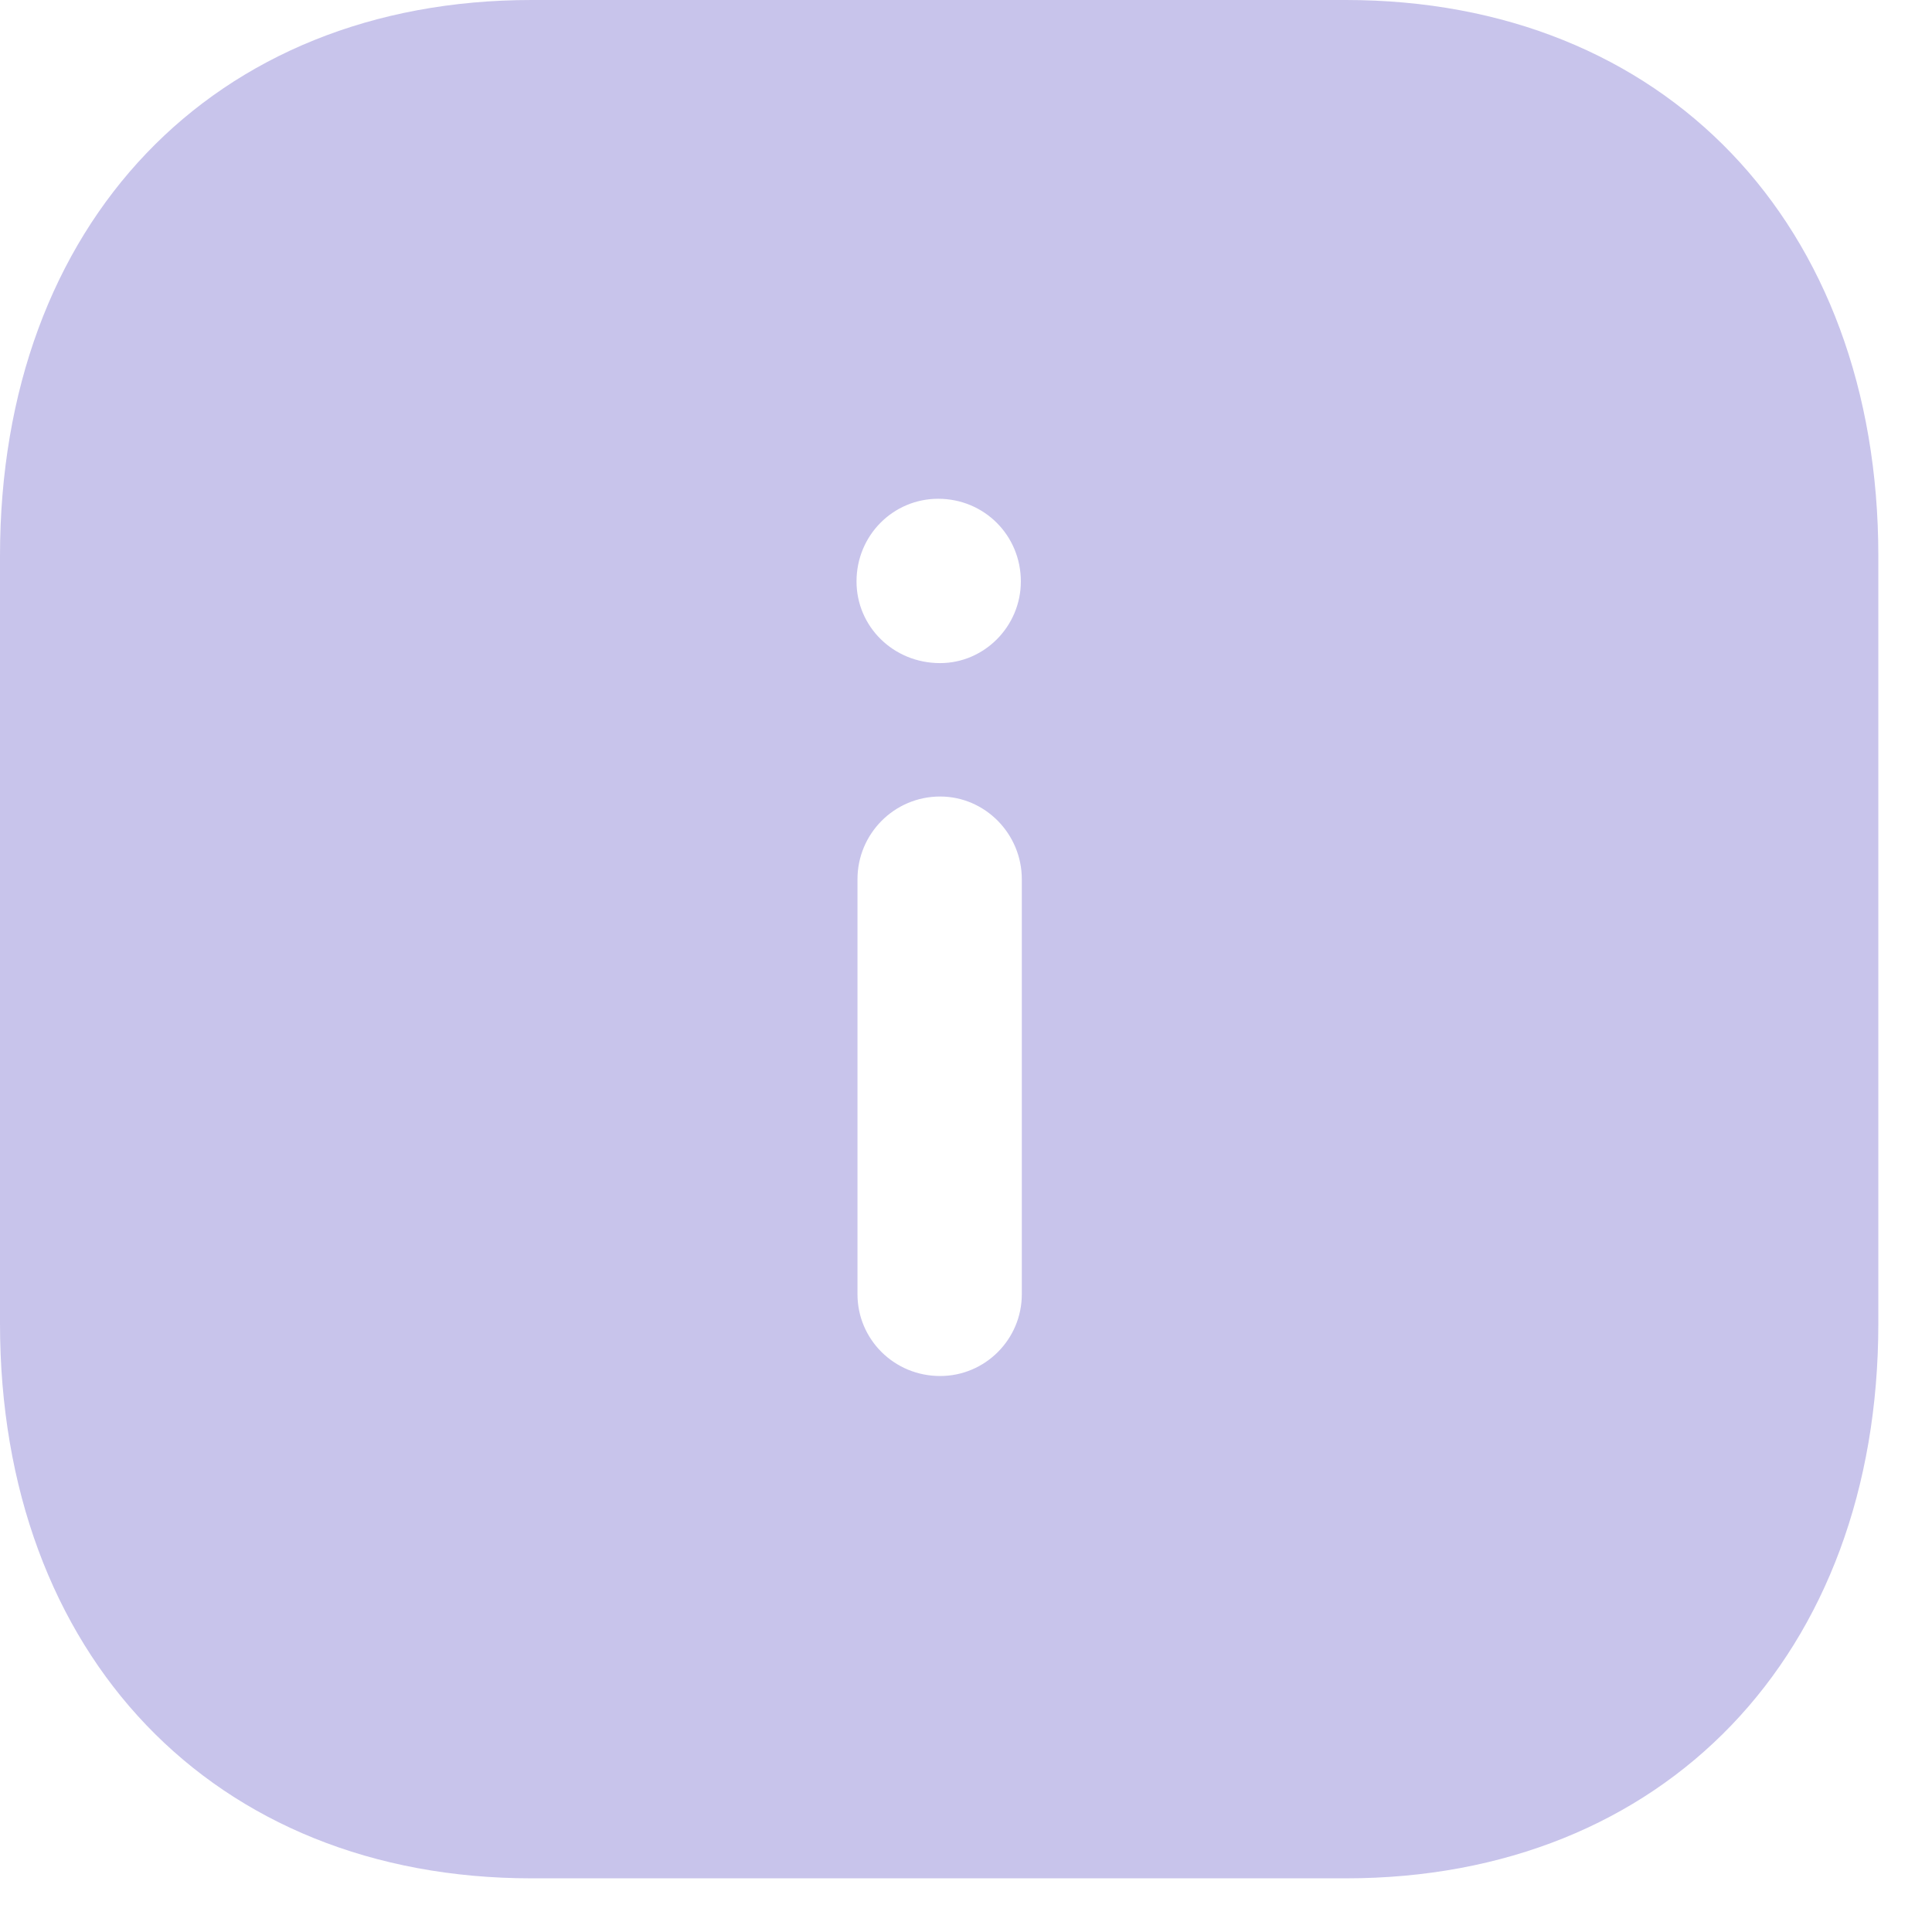 <svg width="18" height="18" viewBox="0 0 18 18" fill="none" xmlns="http://www.w3.org/2000/svg">
<path d="M4.952 1.09694e-06C1.986 1.35626e-06 1.82058e-07 2.083 4.5285e-07 5.18L1.07789e-06 12.33C1.34792e-06 15.418 1.986 17.5 4.952 17.5L12.539 17.5C15.505 17.5 17.5 15.418 17.5 12.33L17.5 5.18C17.5 2.083 15.505 1.74408e-07 12.539 4.33726e-07L4.952 1.09694e-06ZM8.759 7.421C9.179 7.421 9.52 7.77 9.52 8.191L9.52 12.058C9.52 12.478 9.179 12.82 8.759 12.82C8.33 12.82 7.989 12.478 7.989 12.058L7.989 8.191C7.989 7.77 8.33 7.421 8.759 7.421ZM8.741 4.647C9.17 4.647 9.511 4.988 9.511 5.417C9.511 5.836 9.17 6.178 8.759 6.178C8.321 6.178 7.98 5.836 7.98 5.417C7.98 4.988 8.321 4.647 8.741 4.647Z" fill="#C8C4EB"/>
</svg>
